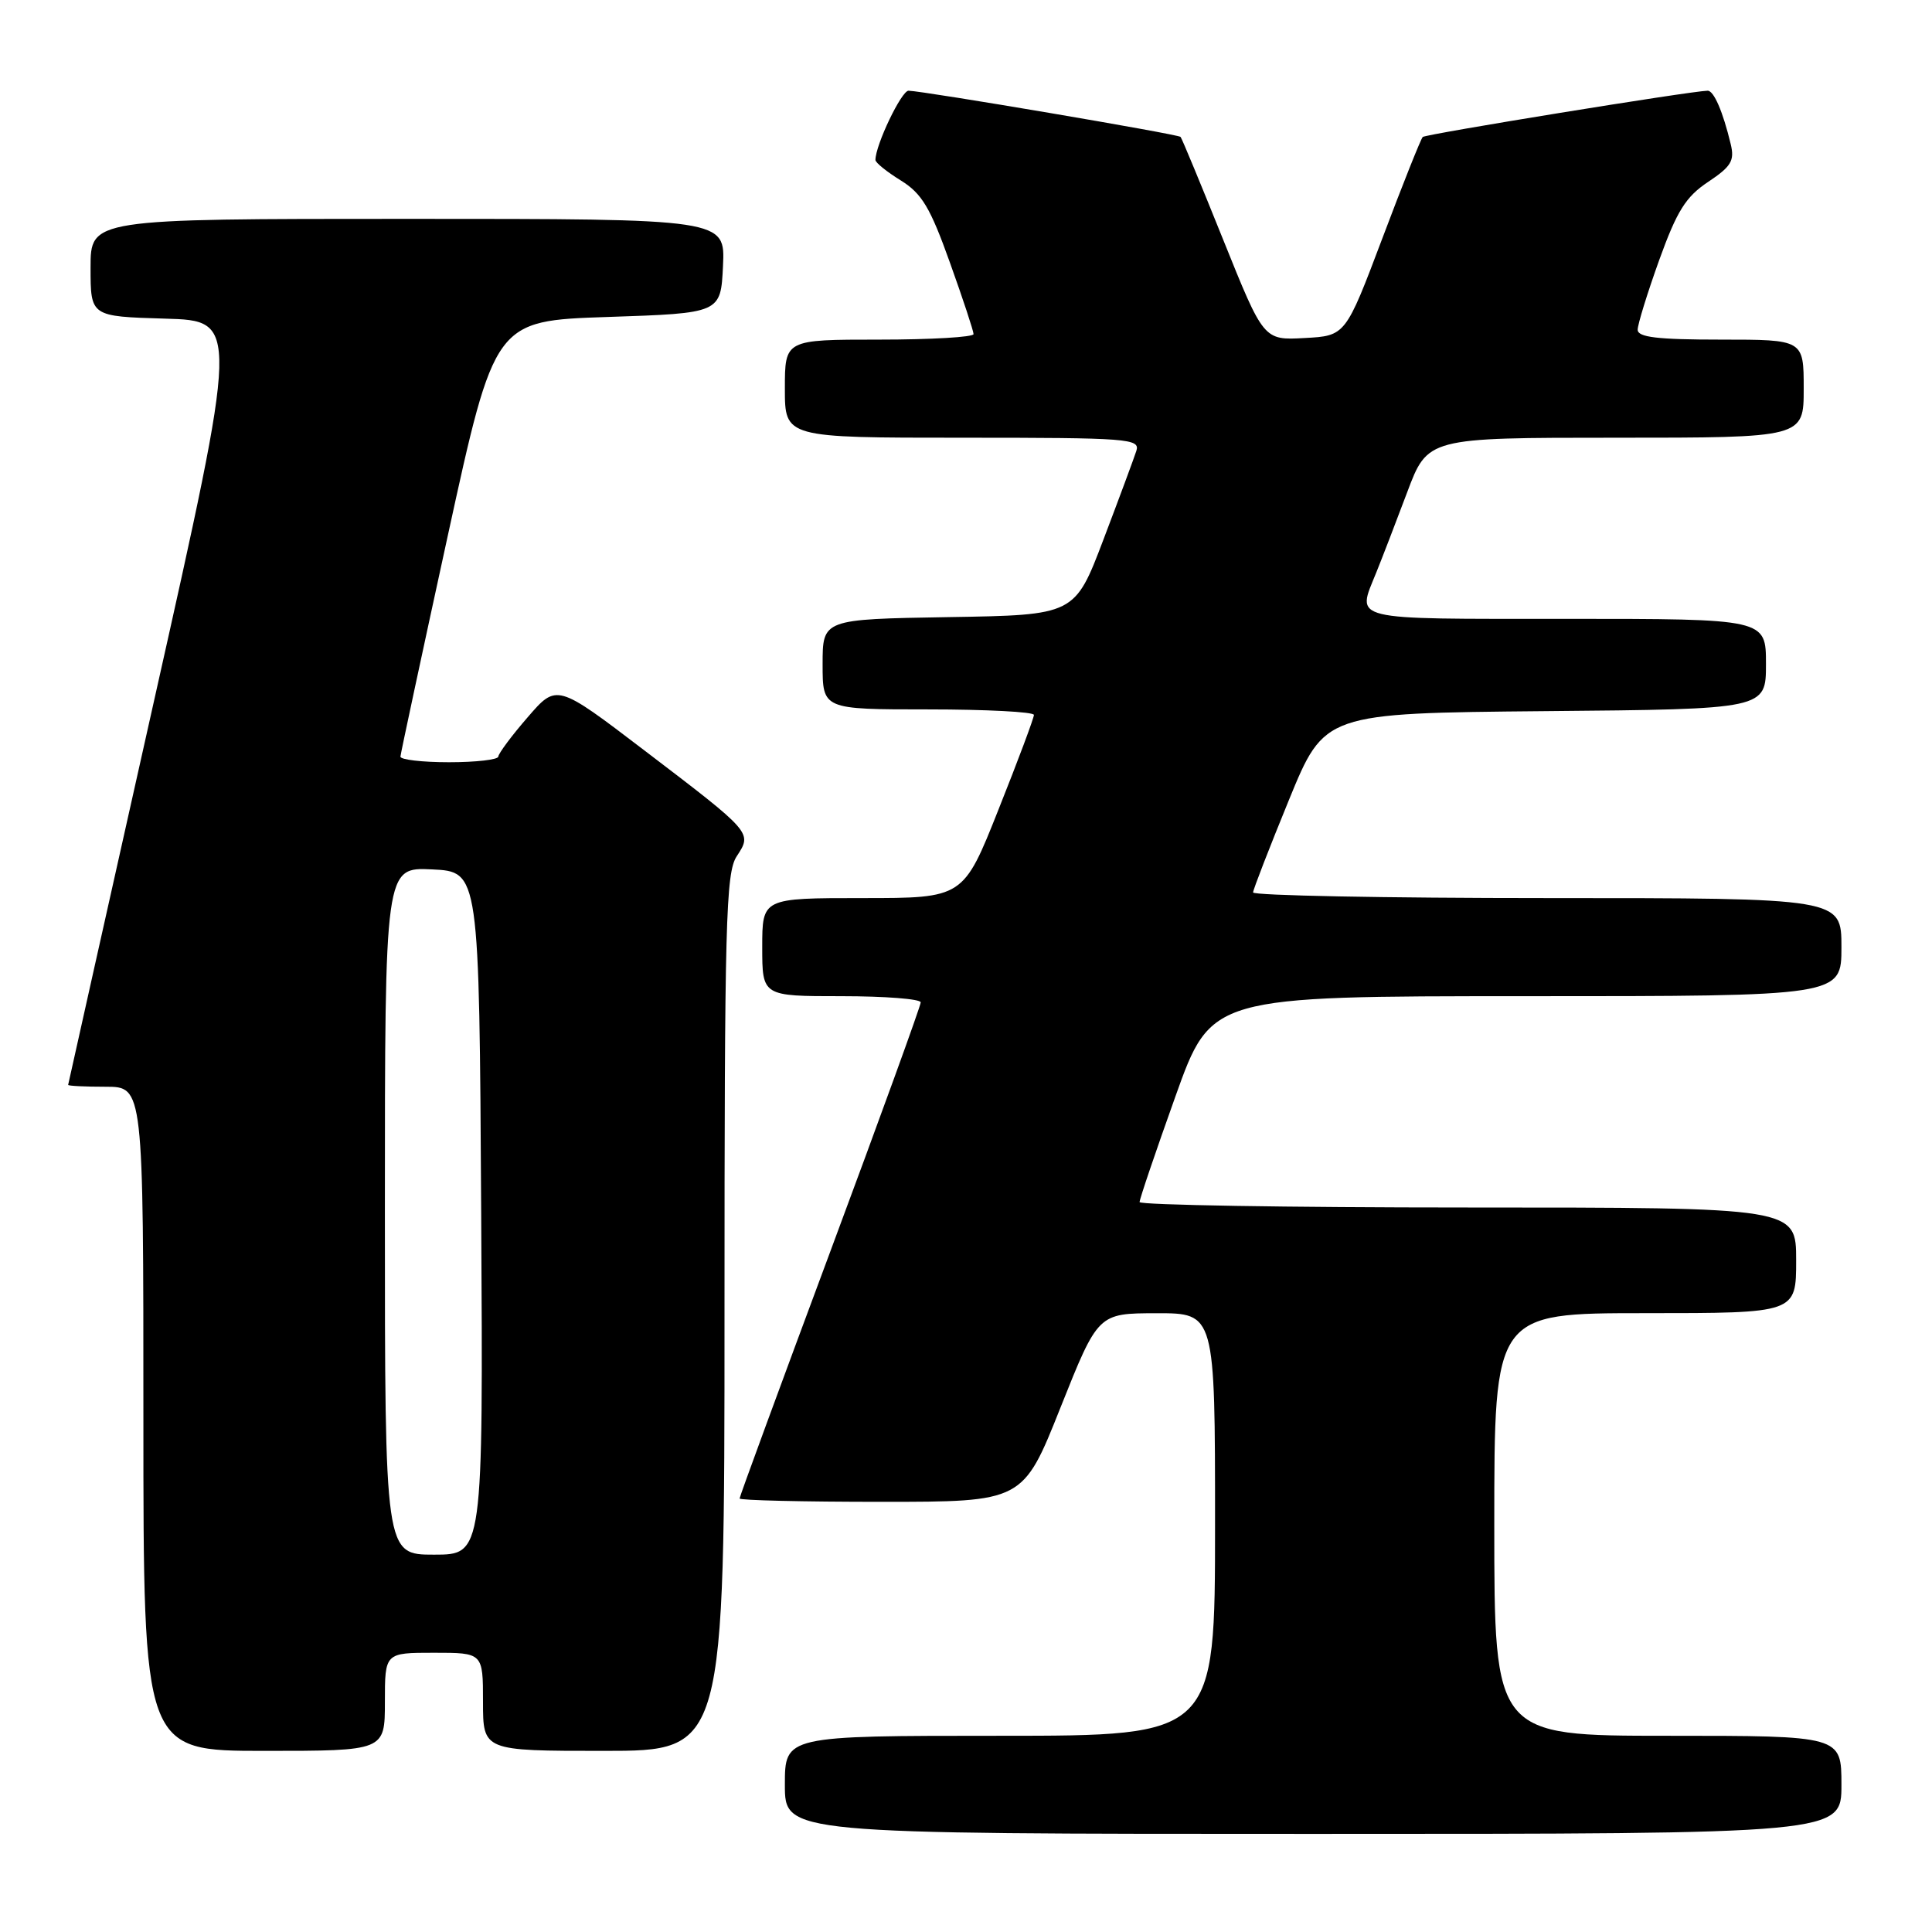 <?xml version="1.0" encoding="UTF-8" standalone="no"?>
<!DOCTYPE svg PUBLIC "-//W3C//DTD SVG 1.1//EN" "http://www.w3.org/Graphics/SVG/1.1/DTD/svg11.dtd" >
<svg xmlns="http://www.w3.org/2000/svg" xmlns:xlink="http://www.w3.org/1999/xlink" version="1.1" viewBox="0 0 256 256">
 <g >
 <path fill="currentColor"
d=" M 244.00 236.50 C 244.00 230.00 244.00 230.00 221.00 230.00 C 198.00 230.00 198.00 230.00 198.00 202.00 C 198.00 174.00 198.00 174.00 218.00 174.00 C 238.00 174.00 238.00 174.00 238.00 167.00 C 238.00 160.00 238.00 160.00 194.50 160.00 C 170.57 160.00 151.00 159.67 151.00 159.28 C 151.00 158.88 153.14 152.58 155.75 145.28 C 160.49 132.00 160.49 132.00 202.25 132.00 C 244.00 132.00 244.00 132.00 244.00 125.50 C 244.00 119.00 244.00 119.00 205.00 119.00 C 183.55 119.00 166.02 118.66 166.04 118.25 C 166.06 117.84 168.20 112.33 170.79 106.00 C 175.50 94.50 175.50 94.50 204.75 94.23 C 234.00 93.97 234.00 93.97 234.00 87.98 C 234.00 82.00 234.00 82.00 207.50 82.00 C 178.43 82.00 179.76 82.32 182.36 75.87 C 183.11 74.02 184.95 69.24 186.45 65.25 C 189.17 58.00 189.17 58.00 214.09 58.00 C 239.00 58.00 239.00 58.00 239.00 51.50 C 239.00 45.00 239.00 45.00 228.00 45.00 C 219.62 45.00 217.00 44.69 217.00 43.69 C 217.00 42.98 218.29 38.81 219.86 34.44 C 222.21 27.93 223.38 26.07 226.34 24.10 C 229.40 22.06 229.86 21.29 229.33 19.10 C 228.29 14.77 227.09 12.00 226.27 12.02 C 224.00 12.07 188.90 17.77 188.52 18.15 C 188.27 18.40 185.86 24.43 183.18 31.55 C 178.29 44.50 178.29 44.50 172.86 44.79 C 167.44 45.09 167.44 45.09 162.09 31.79 C 159.15 24.48 156.61 18.34 156.43 18.14 C 156.12 17.78 122.44 12.07 120.39 12.02 C 119.45 12.00 116.00 19.22 116.00 21.20 C 116.00 21.55 117.51 22.77 119.36 23.91 C 122.15 25.64 123.26 27.49 125.86 34.77 C 127.59 39.59 129.00 43.87 129.00 44.27 C 129.00 44.67 123.38 45.00 116.50 45.00 C 104.00 45.00 104.00 45.00 104.00 51.50 C 104.00 58.00 104.00 58.00 127.57 58.00 C 149.56 58.00 151.10 58.12 150.57 59.75 C 150.26 60.71 148.30 66.00 146.21 71.50 C 142.41 81.50 142.41 81.50 125.70 81.77 C 109.00 82.05 109.00 82.05 109.00 88.02 C 109.00 94.00 109.00 94.00 123.00 94.00 C 130.70 94.00 137.00 94.33 137.00 94.73 C 137.00 95.14 134.90 100.76 132.32 107.23 C 127.65 119.00 127.65 119.00 114.32 119.00 C 101.00 119.00 101.00 119.00 101.00 125.50 C 101.00 132.00 101.00 132.00 111.50 132.00 C 117.28 132.00 122.00 132.37 122.00 132.82 C 122.00 133.27 116.60 148.15 110.00 165.88 C 103.40 183.61 98.00 198.31 98.00 198.56 C 98.00 198.80 106.45 199.00 116.77 199.00 C 135.55 199.00 135.55 199.00 140.52 186.51 C 145.50 174.02 145.50 174.02 153.25 174.01 C 161.00 174.00 161.00 174.00 161.00 202.00 C 161.00 230.00 161.00 230.00 132.50 230.00 C 104.00 230.00 104.00 230.00 104.00 236.50 C 104.00 243.00 104.00 243.00 174.00 243.00 C 244.00 243.00 244.00 243.00 244.00 236.50 Z  M 51.00 225.50 C 51.00 219.00 51.00 219.00 57.50 219.00 C 64.00 219.00 64.00 219.00 64.00 225.50 C 64.00 232.00 64.00 232.00 80.00 232.00 C 96.00 232.00 96.00 232.00 96.00 173.96 C 96.00 122.18 96.17 115.66 97.62 113.46 C 99.68 110.31 99.76 110.39 85.38 99.43 C 73.77 90.58 73.77 90.58 69.92 95.04 C 67.79 97.49 66.05 99.84 66.03 100.25 C 66.01 100.66 63.08 101.00 59.50 101.00 C 55.92 101.00 53.03 100.66 53.06 100.25 C 53.09 99.84 55.91 86.68 59.33 71.00 C 65.55 42.50 65.55 42.50 80.53 42.00 C 95.50 41.50 95.50 41.50 95.80 35.25 C 96.10 29.00 96.10 29.00 54.05 29.00 C 12.00 29.00 12.00 29.00 12.00 35.47 C 12.00 41.93 12.00 41.93 21.85 42.22 C 31.70 42.50 31.70 42.50 20.38 93.00 C 14.16 120.78 9.05 143.61 9.03 143.75 C 9.01 143.89 11.25 144.00 14.00 144.00 C 19.00 144.00 19.00 144.00 19.00 188.00 C 19.00 232.00 19.00 232.00 35.00 232.00 C 51.00 232.00 51.00 232.00 51.00 225.50 Z  M 51.00 160.45 C 51.00 114.90 51.00 114.90 57.25 115.20 C 63.50 115.50 63.50 115.50 63.76 160.75 C 64.02 206.00 64.02 206.00 57.51 206.00 C 51.00 206.00 51.00 206.00 51.00 160.45 Z "/>
</g>
</svg>